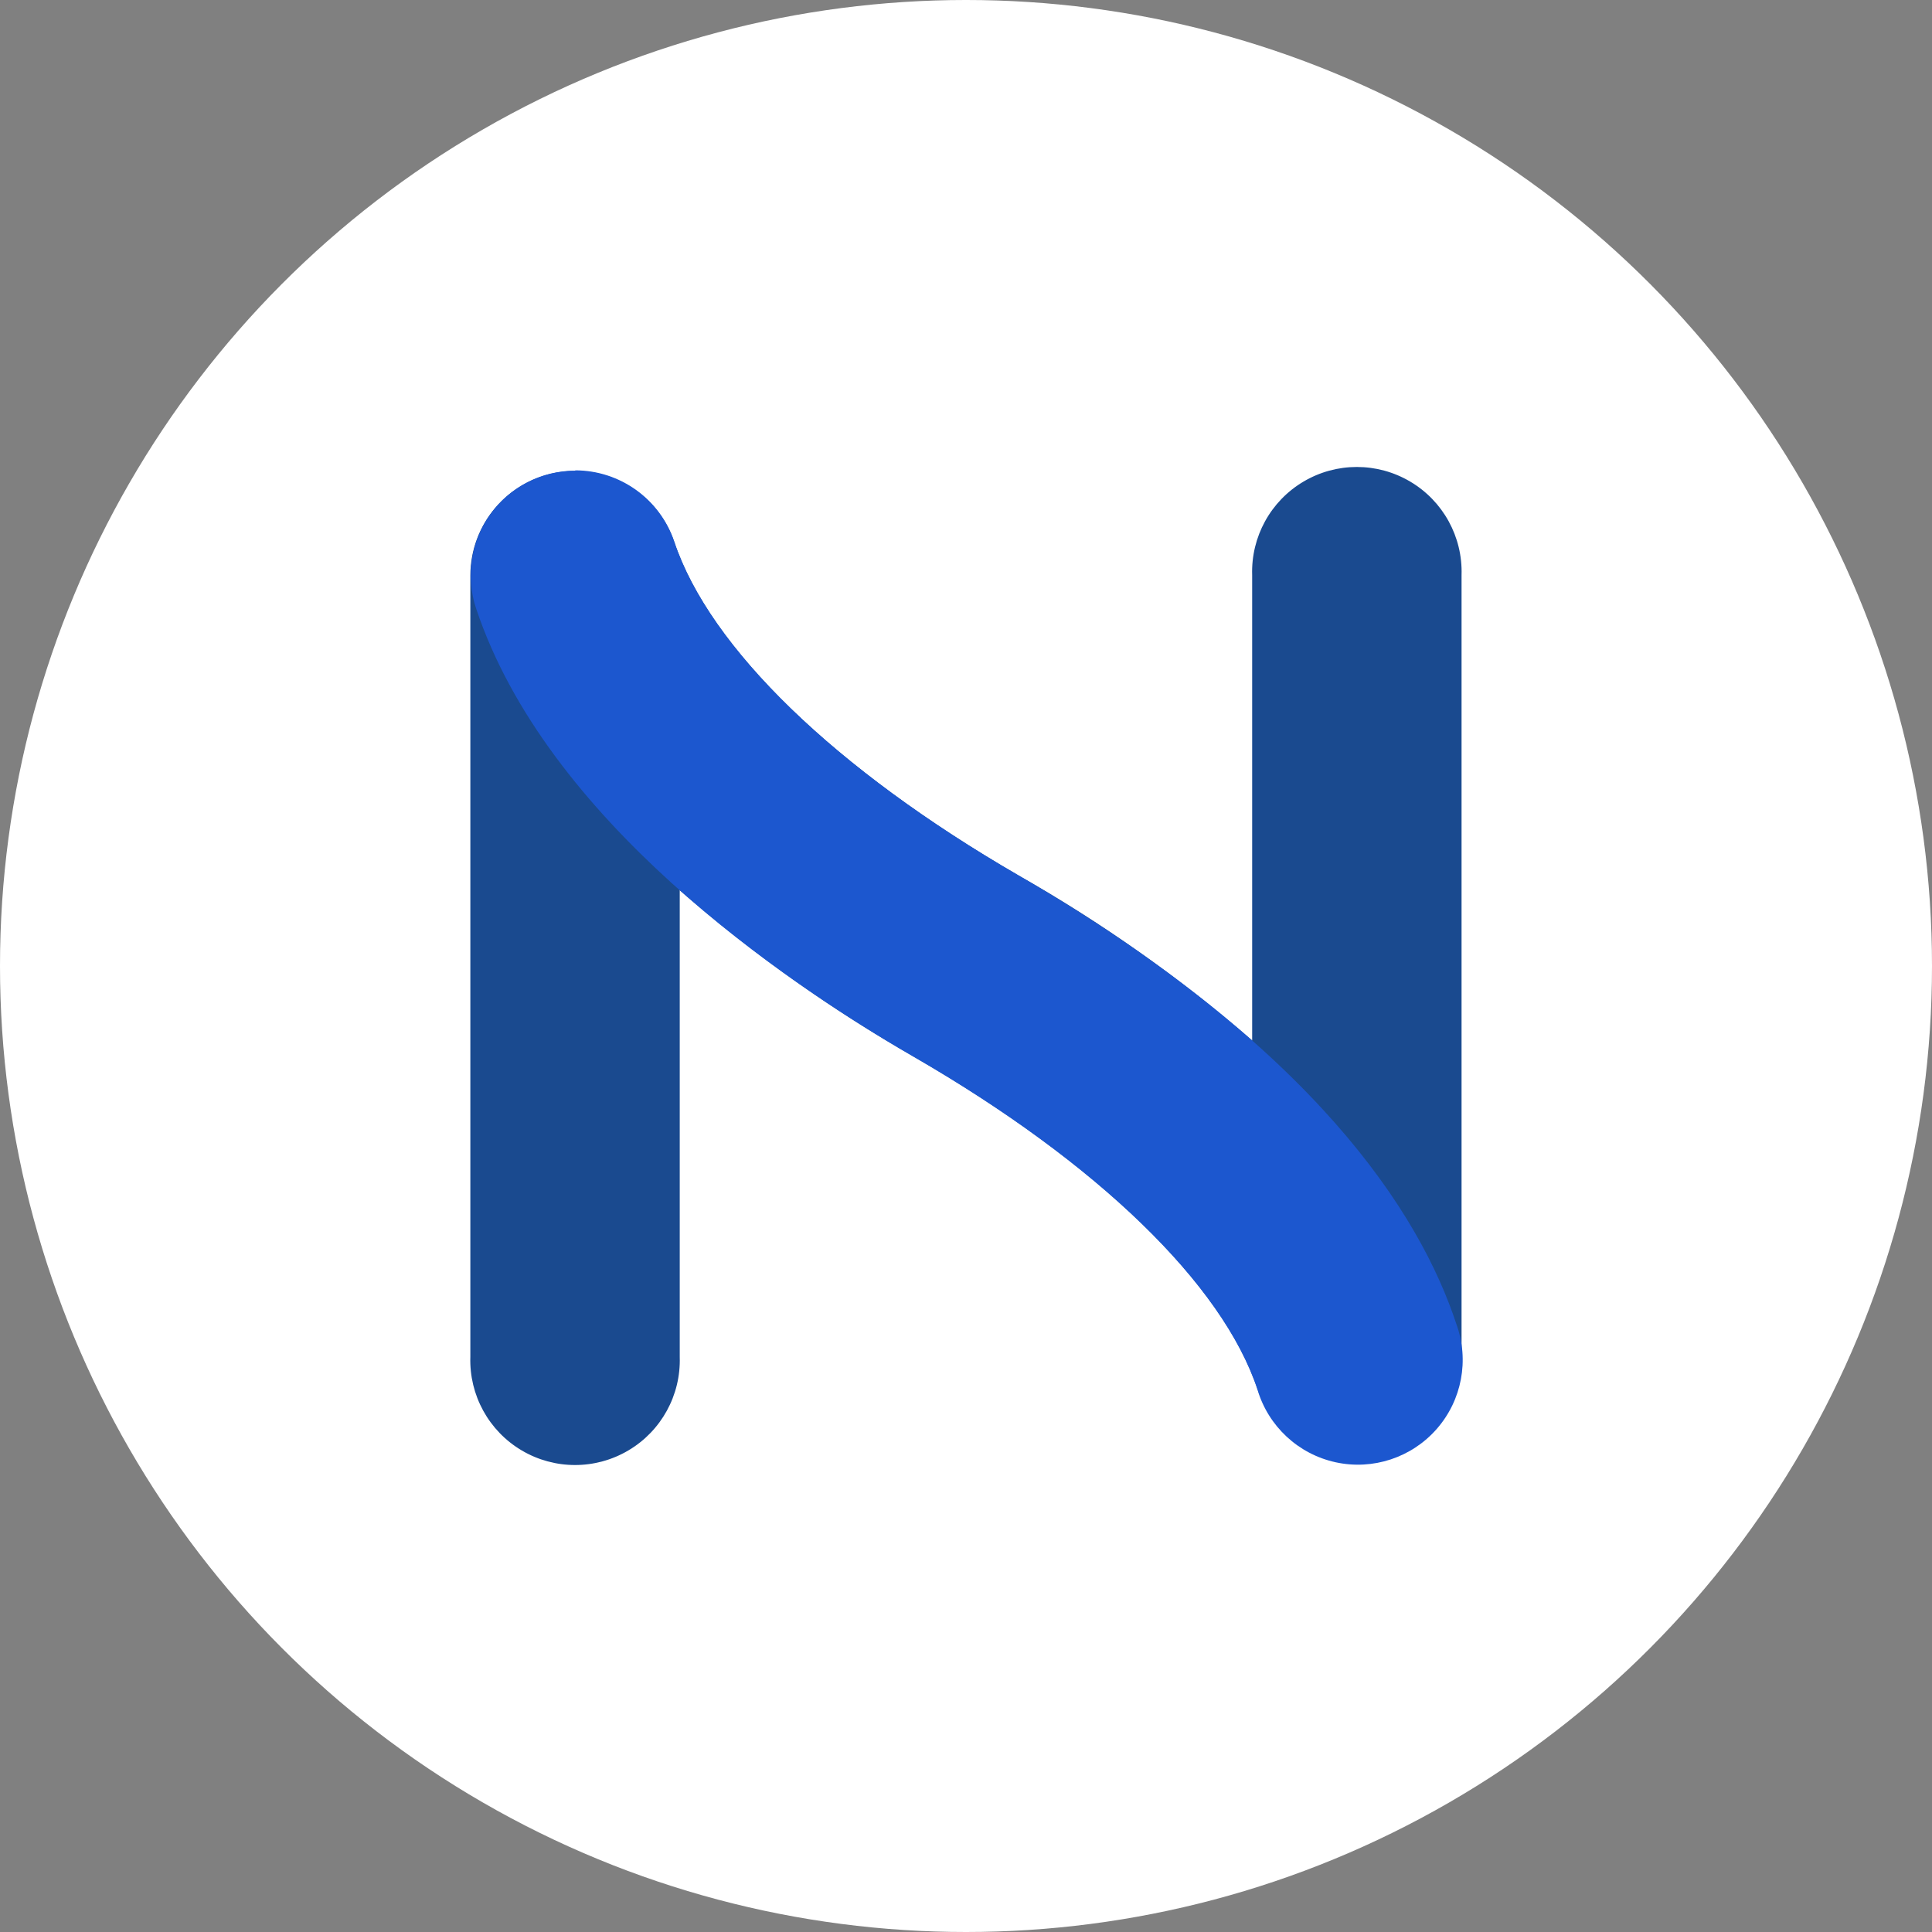 <?xml version="1.0" encoding="UTF-8"?>
<svg width="60px" height="60px" viewBox="0 0 60 60" version="1.1" xmlns="http://www.w3.org/2000/svg" xmlns:xlink="http://www.w3.org/1999/xlink">
    <rect x="0" y="0" width="60" height="60" fill="#808080" stroke="none"/>
    <!-- Generator: sketchtool 53.2 (72643) - https://sketchapp.com -->
    <title>9BED51A3-BF60-4C23-B5A1-C4A8AC8DAD33</title>
    <desc>Created with sketchtool.</desc>
    <g id="Nysse-etusivu" stroke="none" stroke-width="1" fill="none" fill-rule="evenodd">
        <g id="nysse-etusivu-1440-1.0" transform="translate(-135, -25)" fill-rule="nonzero">
            <g id="Navi">
                <g id="n-logo-sin" transform="translate(135, 25)">
                    <circle id="Oval" fill="#FFFFFF" cx="30" cy="30" r="30"></circle>
                    <path d="M45.393,42.103 L45.393,42.157 C45.371,43.74 44.212,45.077 42.648,45.323 C41.084,45.57 39.569,44.656 39.06,43.157 C37.98,39.883 34.087,36.113 28.393,32.823 C25.801,31.342 23.361,29.608 21.11,27.647 L21.11,42.14 C21.148,43.327 20.537,44.44 19.515,45.044 C18.493,45.649 17.223,45.649 16.202,45.044 C15.18,44.44 14.569,43.327 14.607,42.14 L14.607,17.877 C14.607,16.285 15.759,14.927 17.33,14.668 C18.9,14.408 20.427,15.323 20.94,16.83 C22.04,20.12 25.94,23.893 31.623,27.183 C34.209,28.647 36.642,30.366 38.887,32.313 L38.887,17.86 C38.849,16.673 39.46,15.56 40.482,14.956 C41.503,14.351 42.773,14.351 43.795,14.956 C44.817,15.56 45.428,16.673 45.39,17.86 L45.39,42.103 L45.393,42.103 Z" id="Path" fill="#1A4A8F"></path>
                    <path d="M17.86,14.607 C19.259,14.607 20.501,15.502 20.943,16.83 C22.043,20.12 25.943,23.893 31.627,27.183 C40.827,32.517 44.103,37.7 45.23,41.123 C45.635,42.238 45.401,43.484 44.62,44.376 C43.84,45.268 42.636,45.665 41.478,45.412 C40.32,45.159 39.391,44.296 39.053,43.16 C37.973,39.887 34.08,36.117 28.387,32.827 C24.243,30.43 16.97,25.44 14.787,18.9 C14.454,17.908 14.619,16.816 15.231,15.967 C15.843,15.117 16.827,14.615 17.873,14.617 L17.86,14.607 Z" id="Path" fill="#1C57CF"></path>
                </g>
            </g>
        </g>
    </g>
</svg>